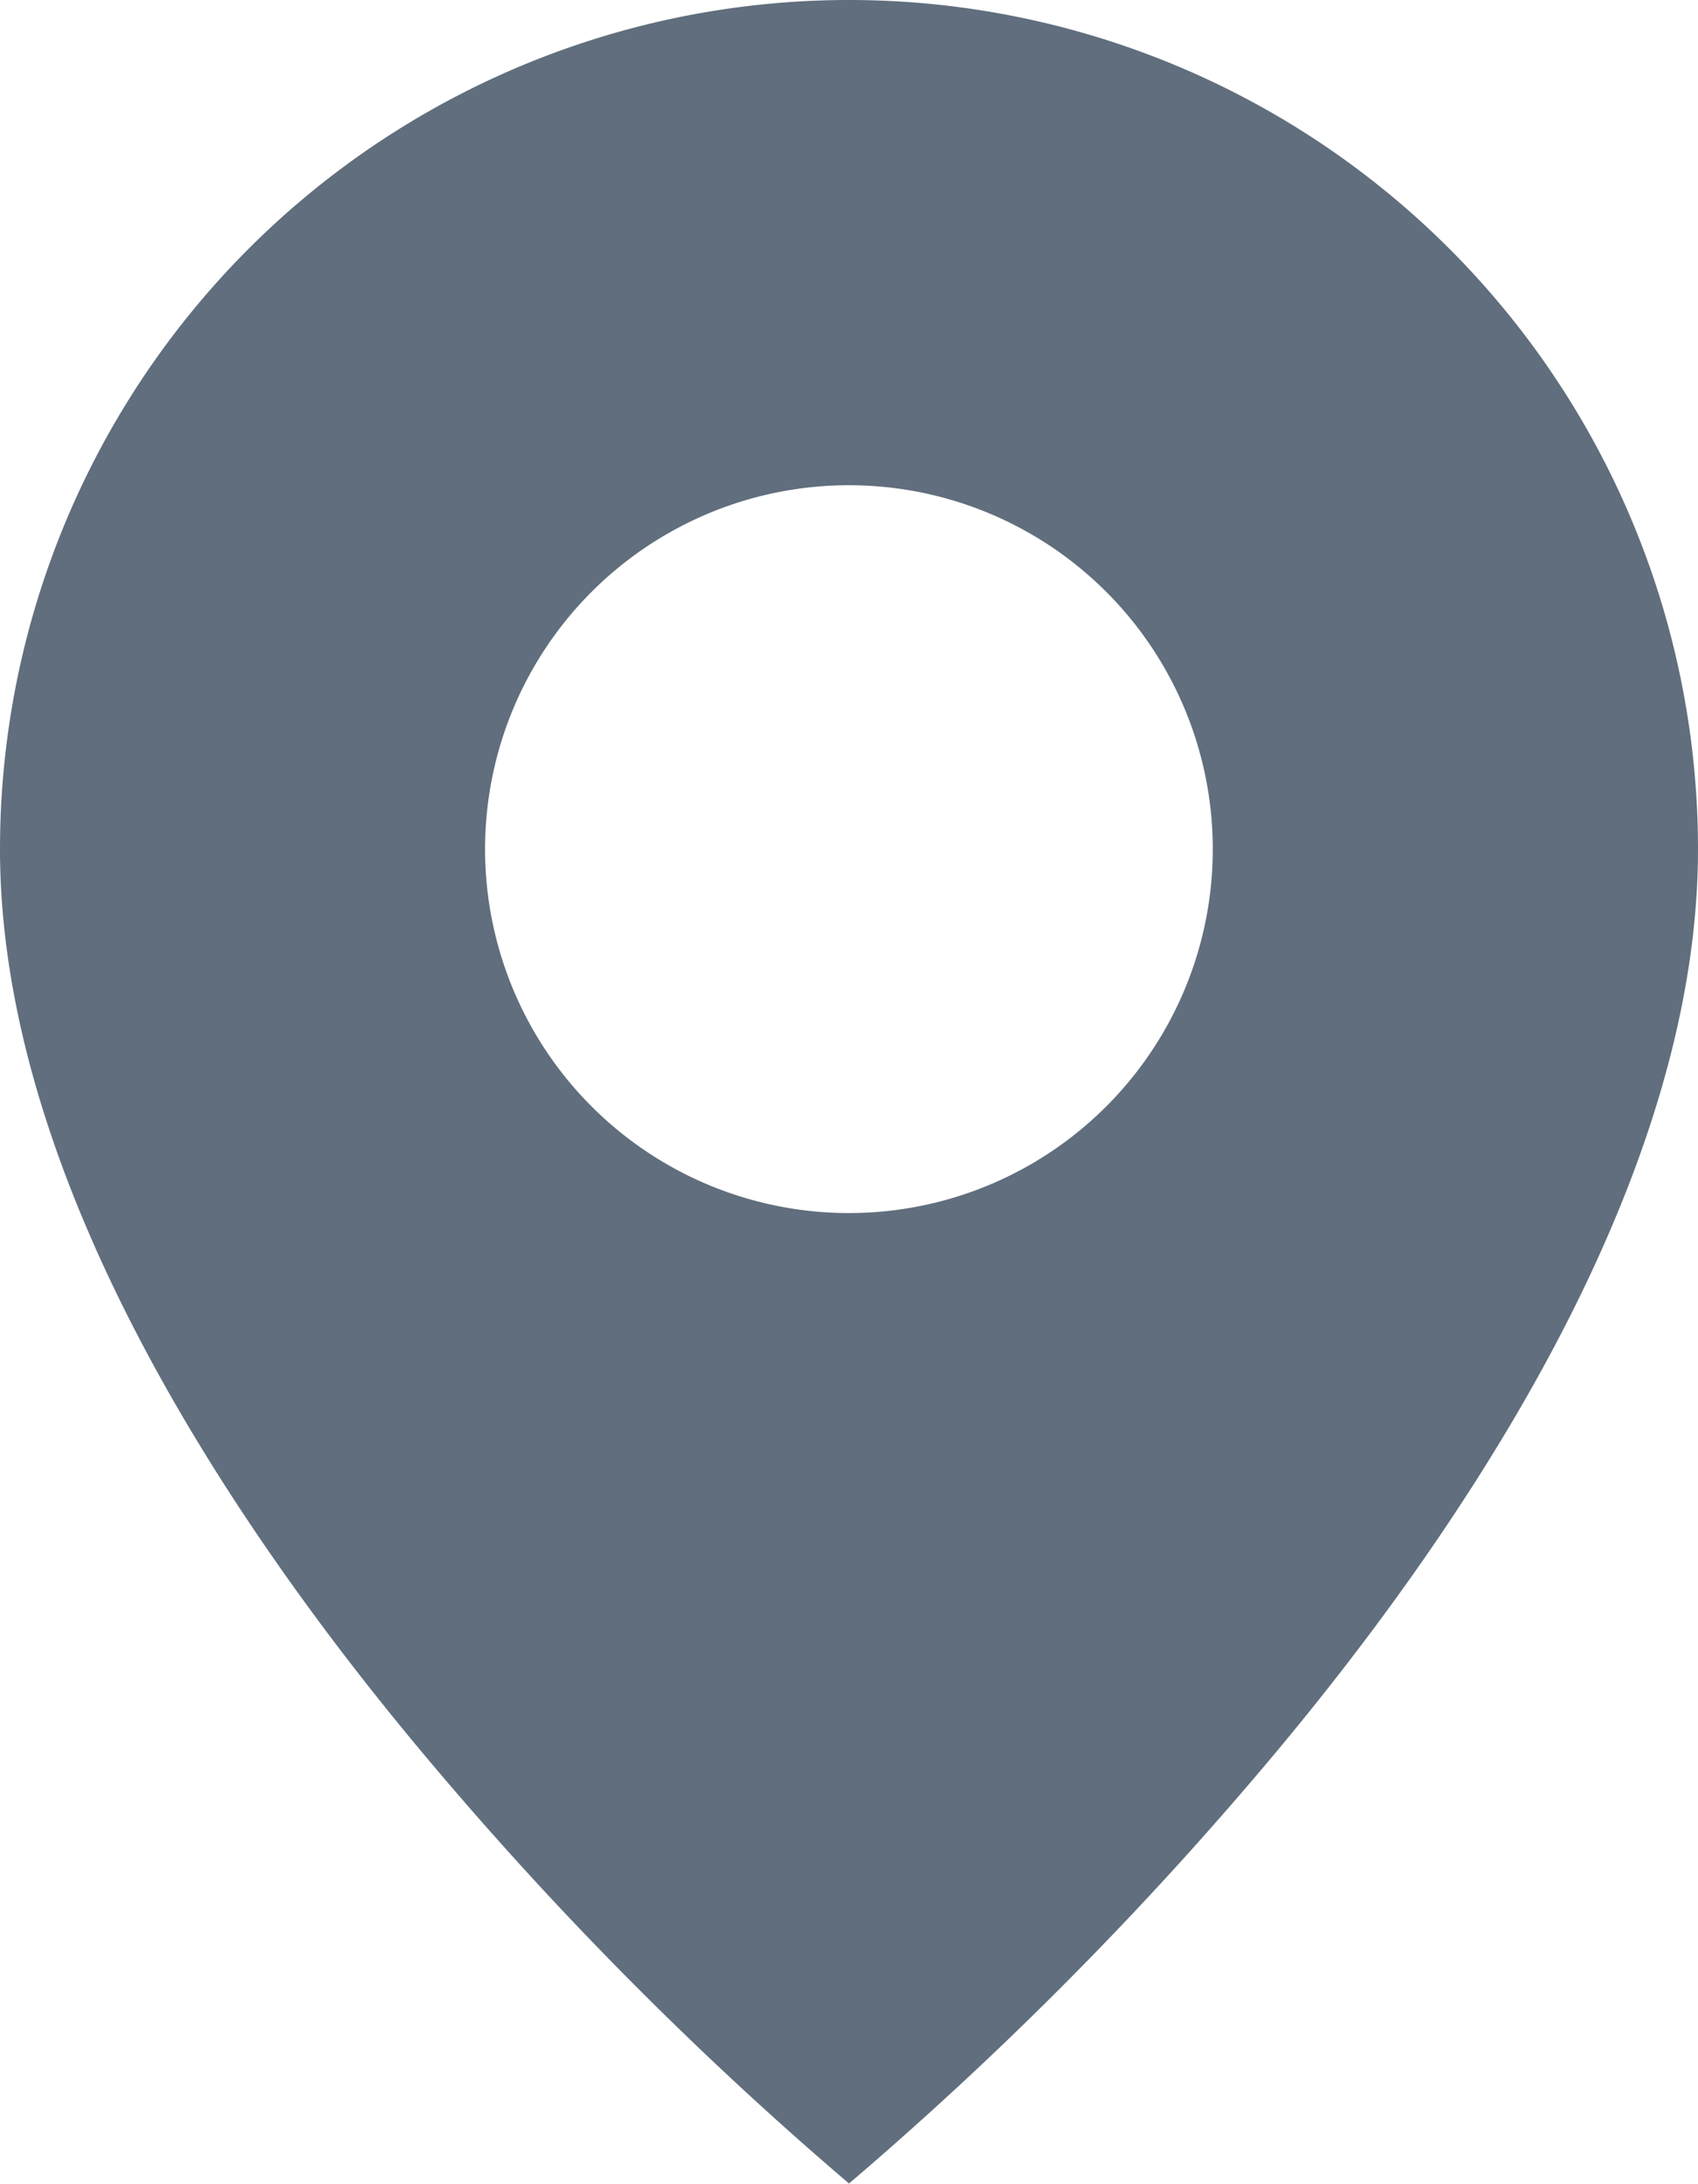 <svg xmlns="http://www.w3.org/2000/svg" width="14" height="18.003" viewBox="0 0 14 18.003">
  <path id="Path_48" data-name="Path 48" d="M7,18a29.779,29.779,0,0,1-3.5-3.531C1.9,12.561,0,9.716,0,7A7,7,0,1,1,14,7c0,2.712-1.9,5.558-3.5,7.469A29.78,29.78,0,0,1,7,18ZM7,4a3,3,0,1,0,2.121.879A3,3,0,0,0,7,4Z" fill="#606e7d"/>
</svg>
